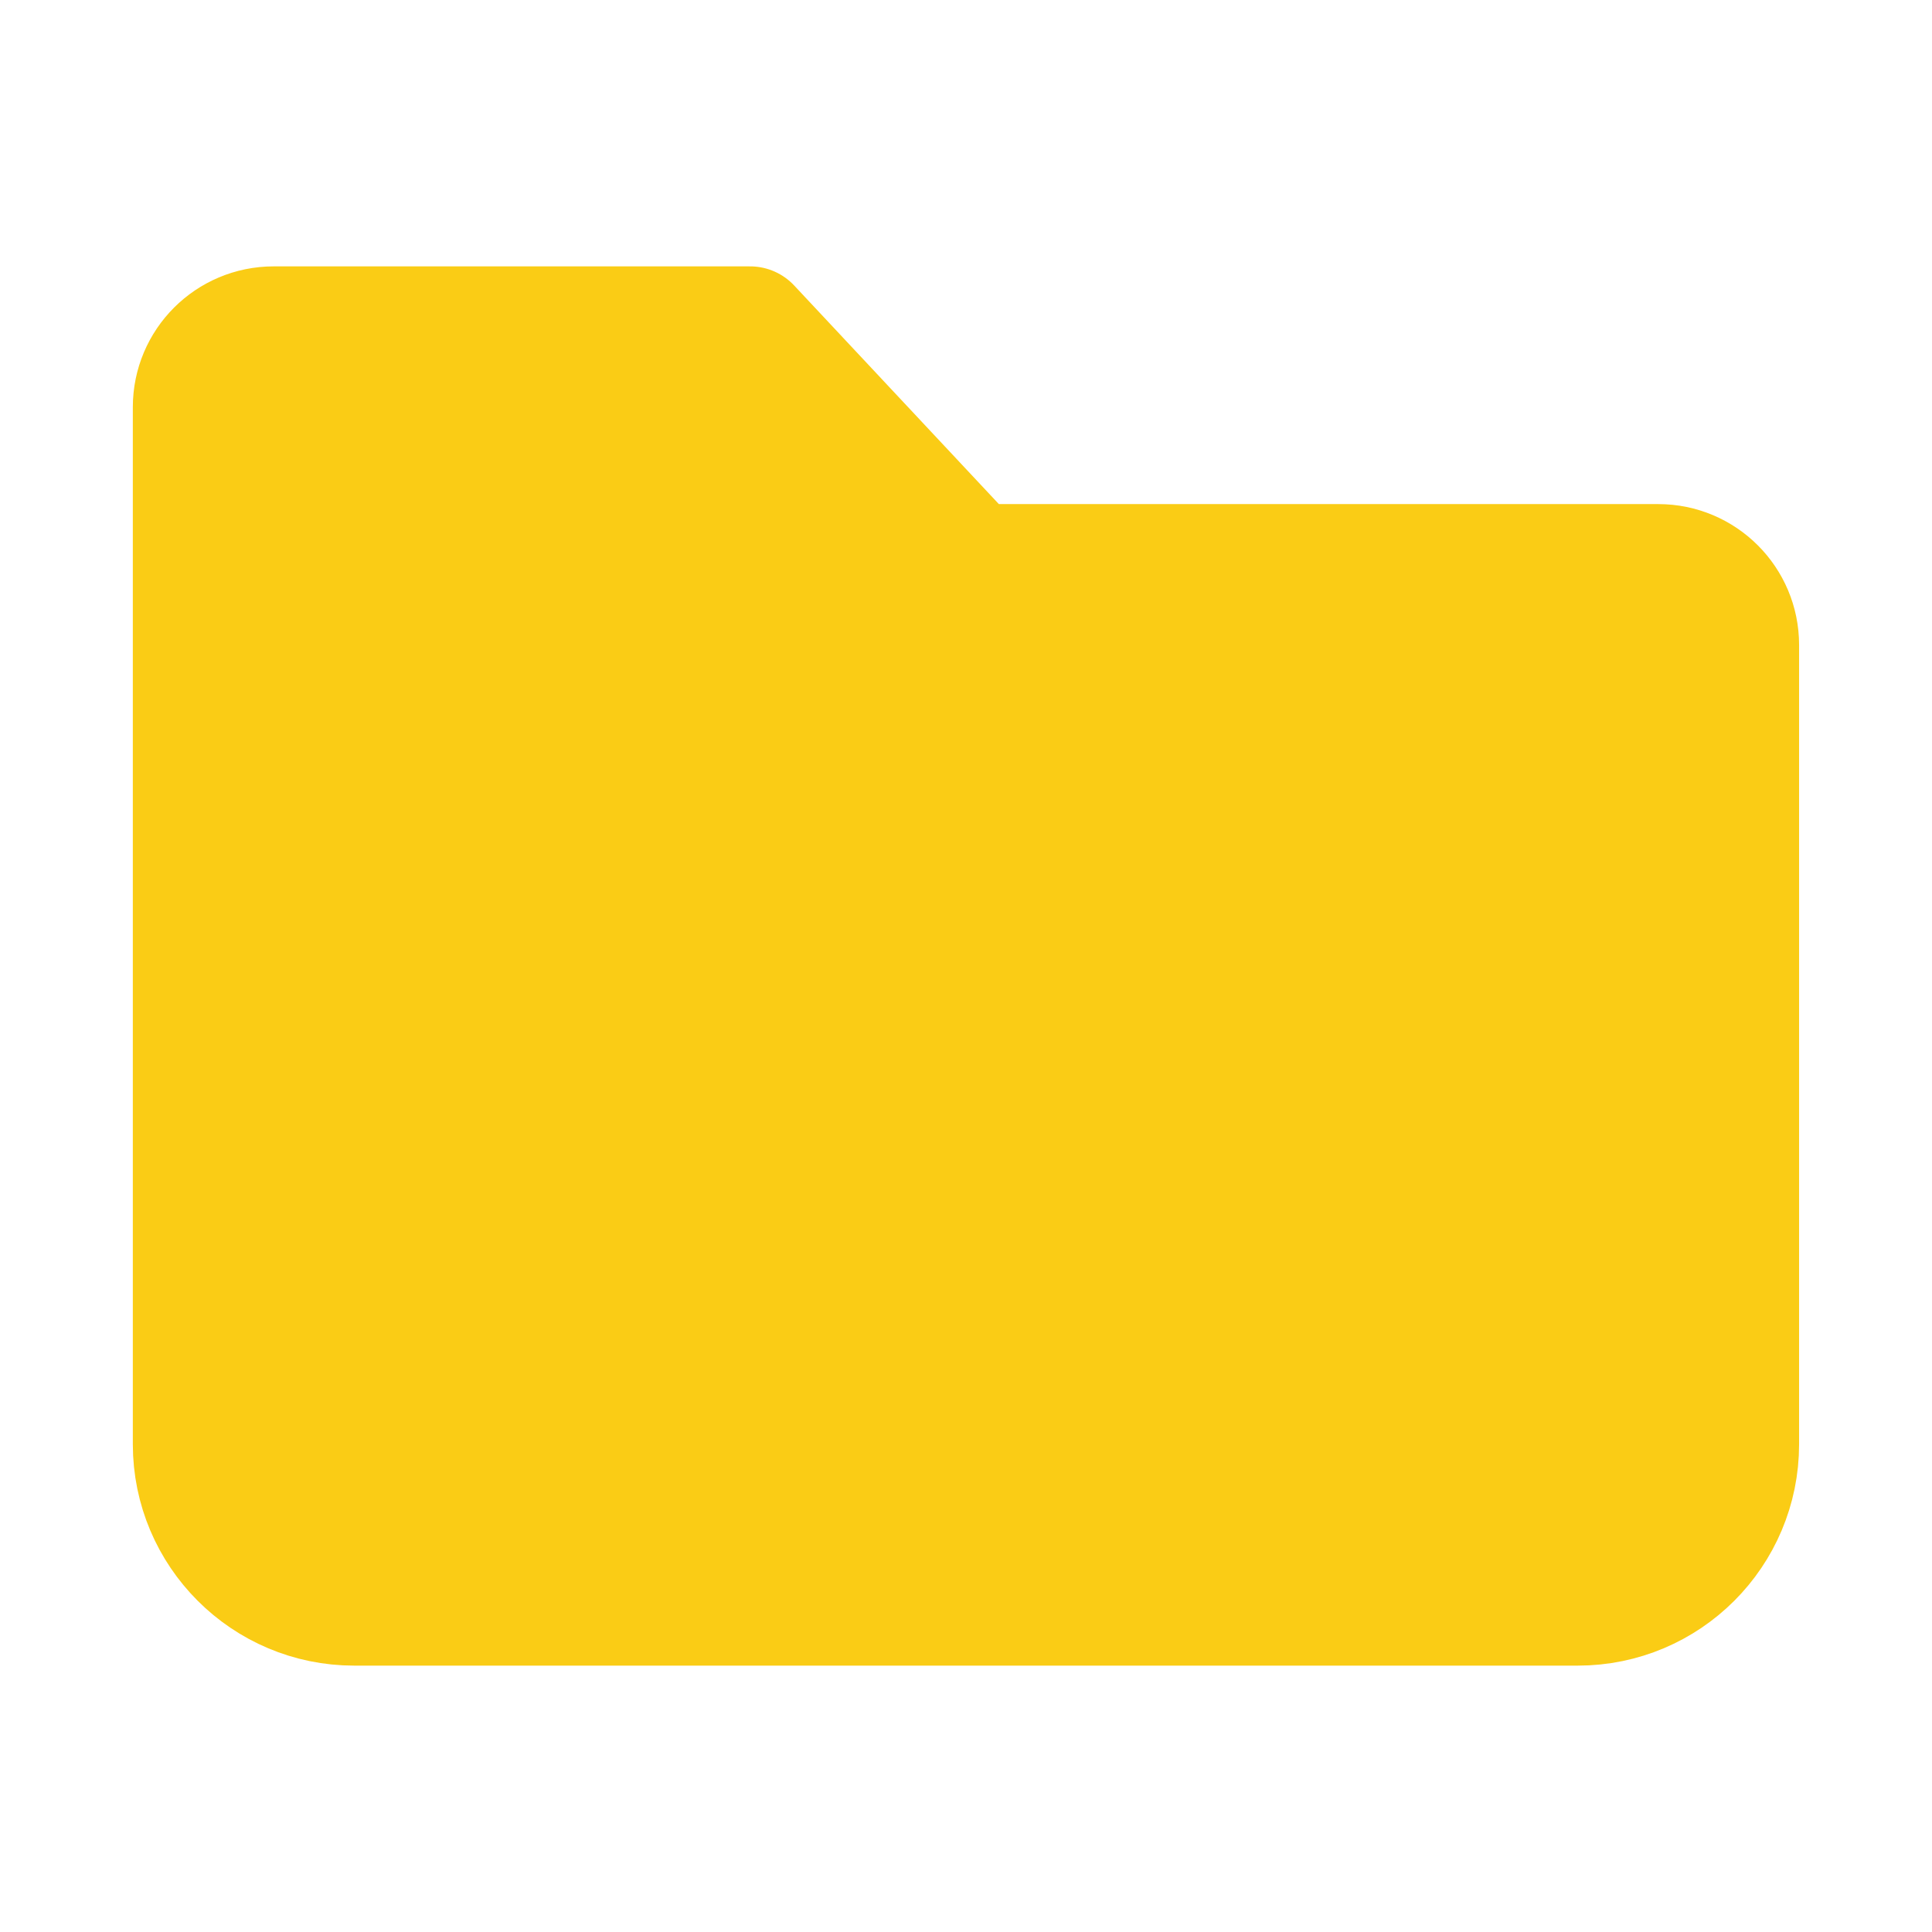 <svg width="24" height="24" viewBox="0 0 24 24" fill="none" xmlns="http://www.w3.org/2000/svg">
<path d="M2.4 8.416L2.4 17.941C2.4 19.045 3.296 19.941 4.4 19.941L19.599 19.941C20.704 19.941 21.599 19.046 21.599 17.941L21.599 8.012C21.599 7.46 21.152 7.012 20.599 7.012H12.083L9.318 4.059H3.4C2.847 4.059 2.4 4.506 2.4 5.058C2.4 6.009 2.4 7.436 2.4 8.416Z" fill="#FACC15" stroke="#FACC15" stroke-width="1.5" stroke-linecap="round" stroke-linejoin="round"/>
</svg>
